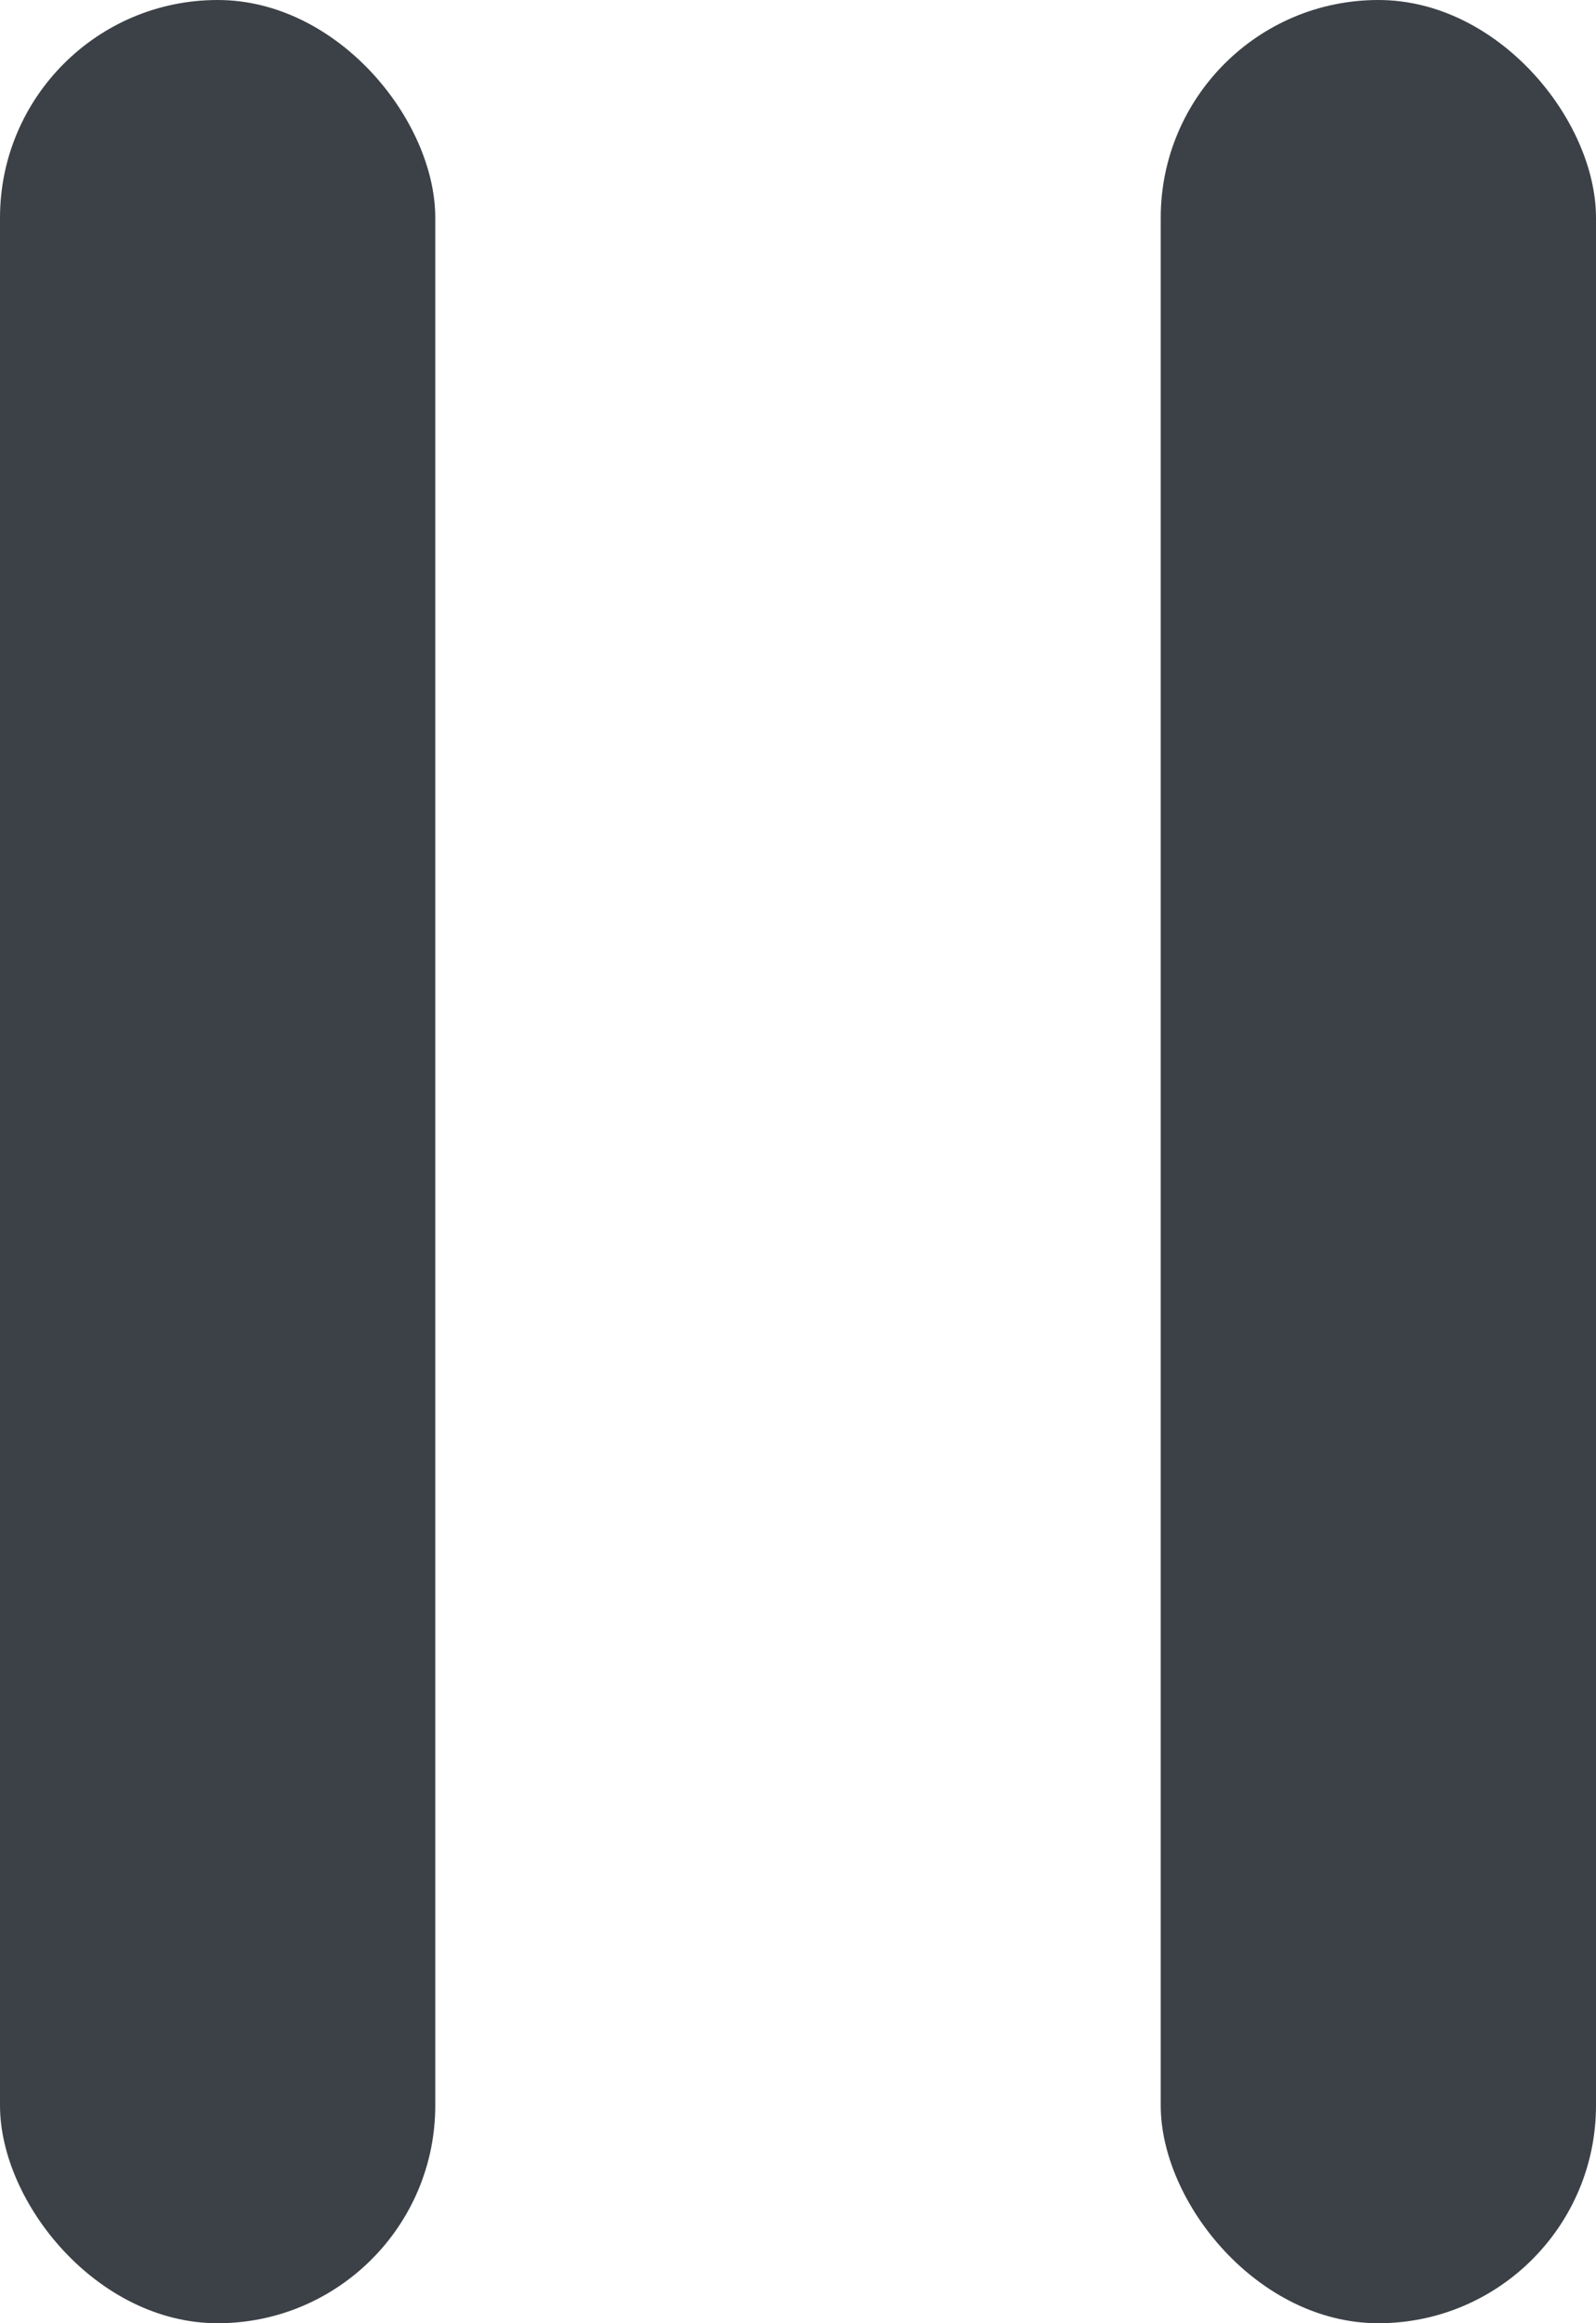 <?xml version="1.0" encoding="UTF-8"?>
<svg width="11px" height="16px" viewBox="0 0 11 16" version="1.1" xmlns="http://www.w3.org/2000/svg" xmlns:xlink="http://www.w3.org/1999/xlink">
    <!-- Generator: Sketch 55.2 (78181) - https://sketchapp.com -->
    <title>Group</title>
    <desc>Created with Sketch.</desc>
    <g id="Плеер" stroke="none" stroke-width="1" fill="none" fill-rule="evenodd">
        <g id="Плеер-Главная-Пауза\лайк" transform="translate(-444, -534)" fill="#3C4147">
            <g id="Left" transform="translate(149, 143)">
                <g id="Play" transform="translate(265, 364)">
                    <g id="Group" transform="translate(30, 27)">
                        <rect id="Rectangle" x="0" y="0" width="3" height="16" rx="1.5"></rect>
                        <rect id="Rectangle-Copy-8" x="8" y="0" width="3" height="16" rx="1.5"></rect>
                    </g>
                </g>
            </g>
        </g>
    </g>
</svg>